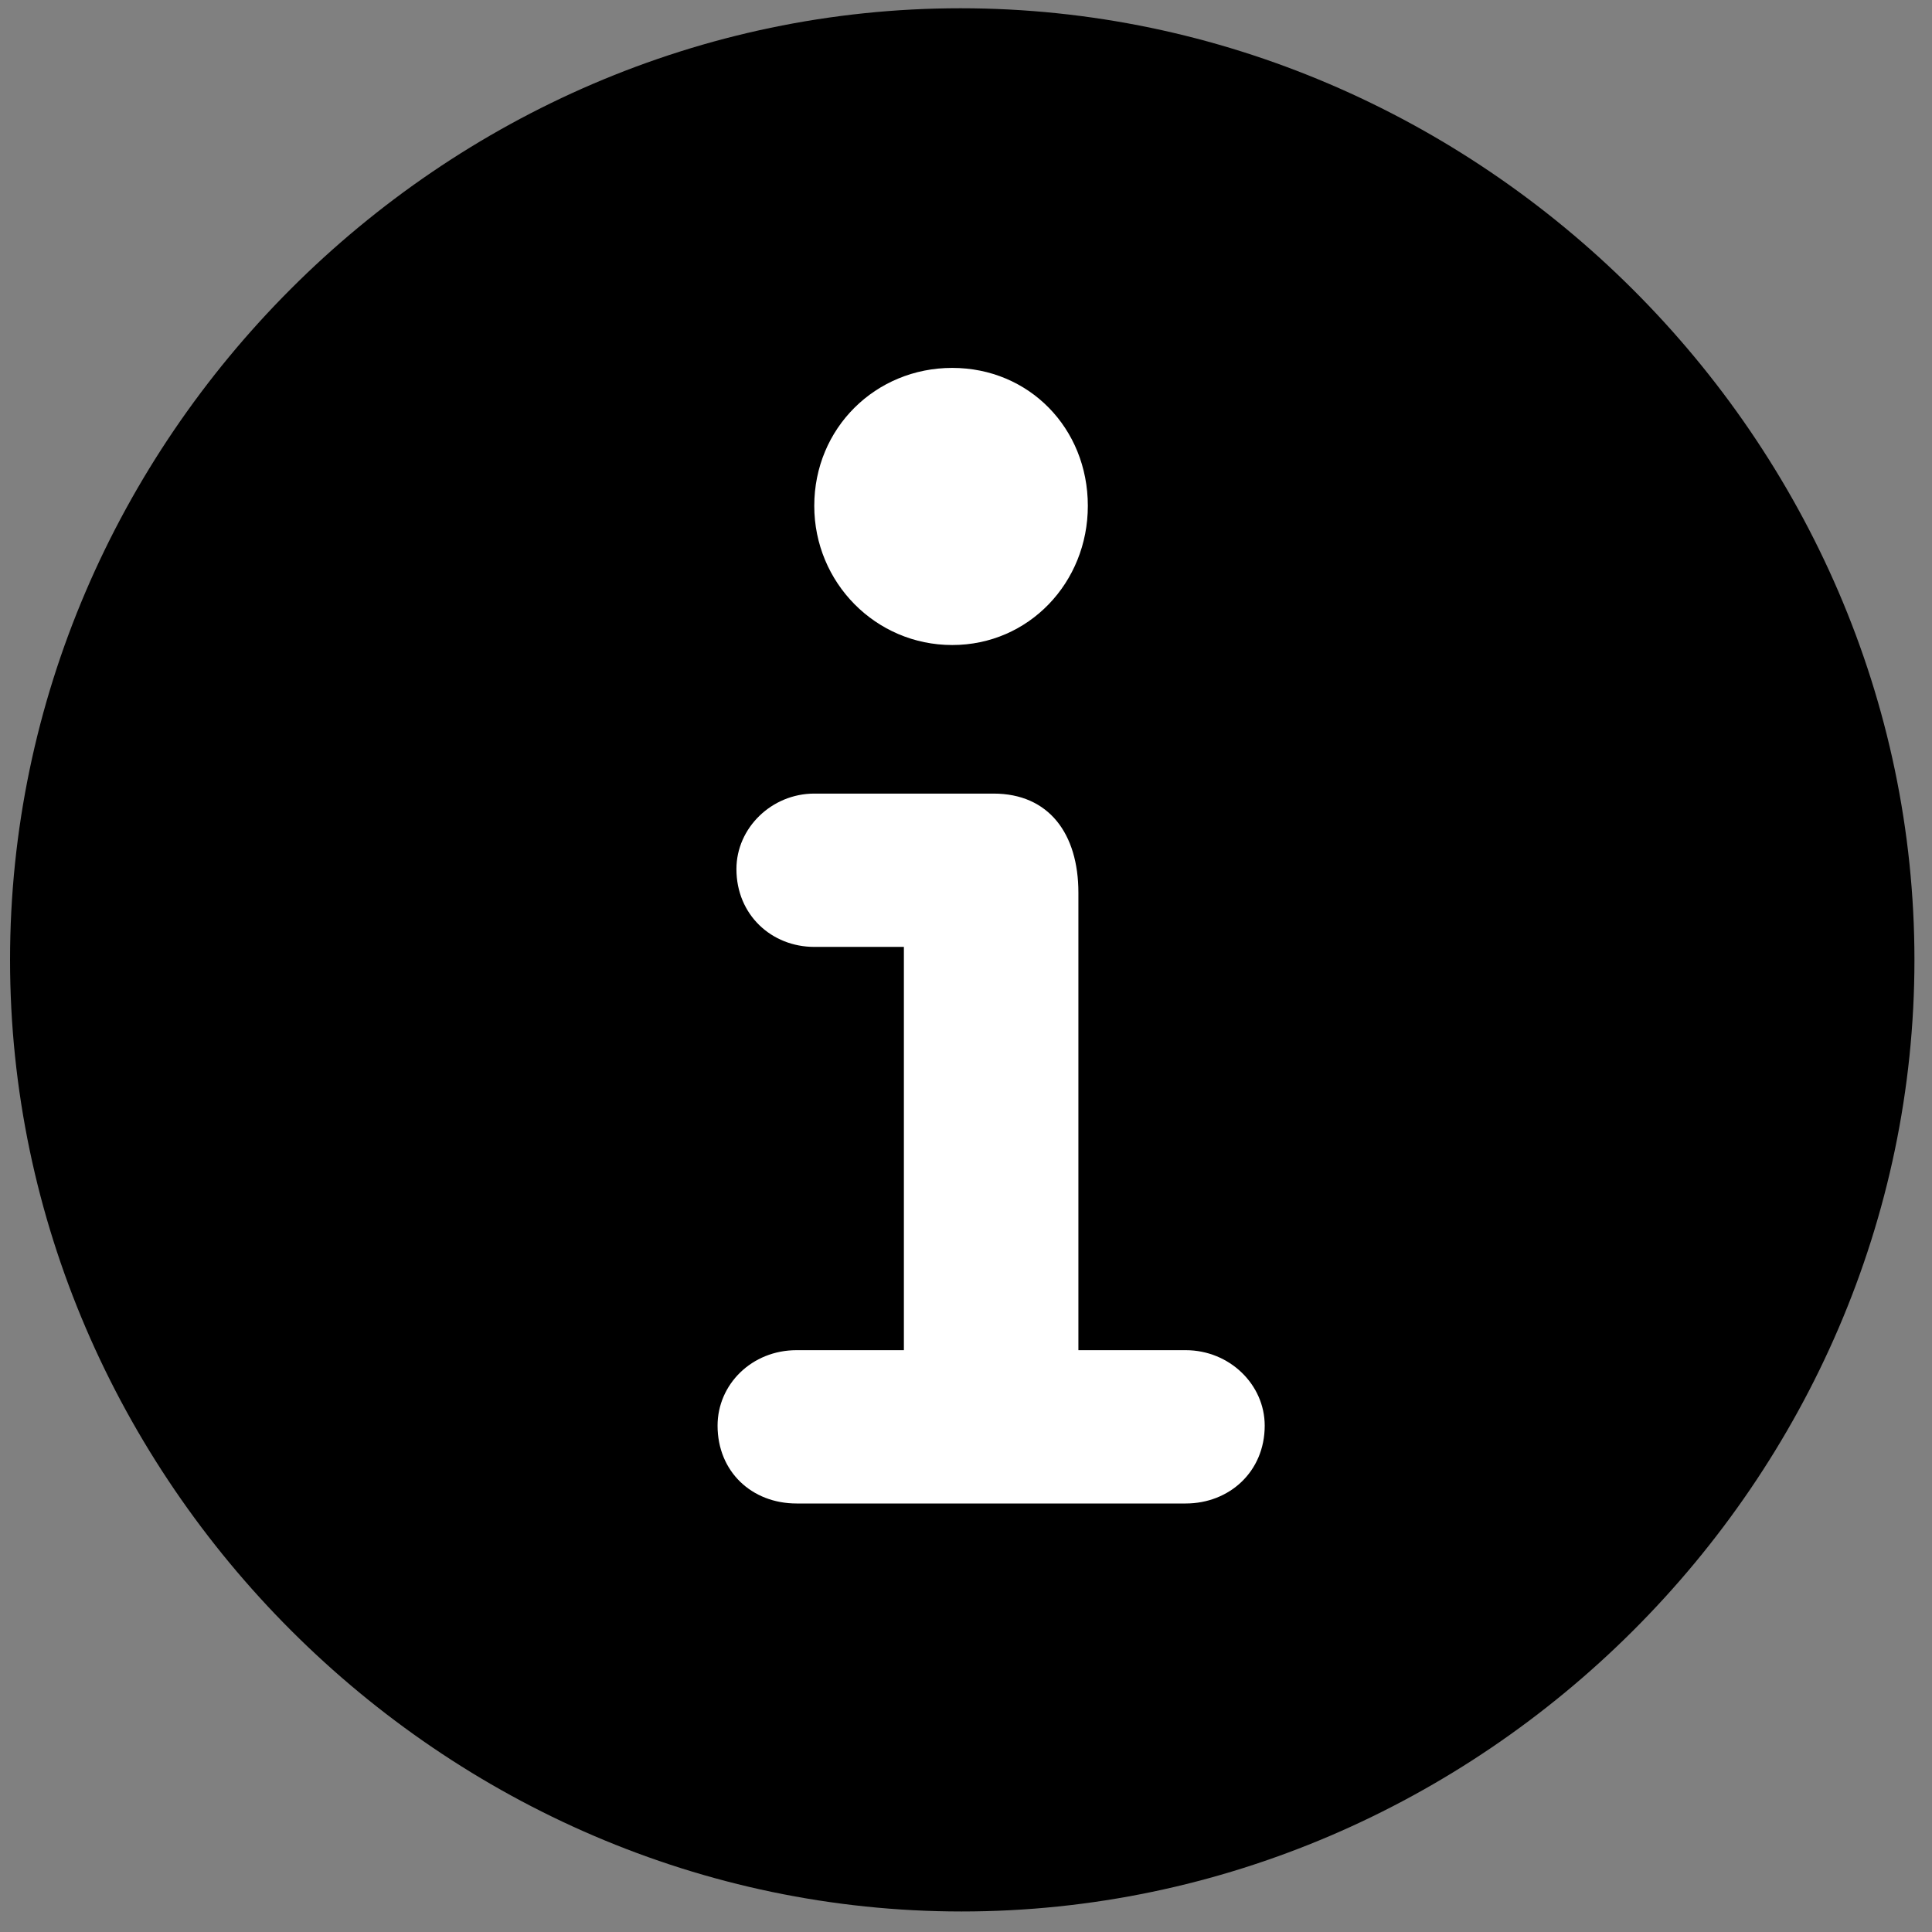 <?xml version="1.0" encoding="UTF-8" standalone="no"?>
<!DOCTYPE svg PUBLIC "-//W3C//DTD SVG 1.1//EN" "http://www.w3.org/Graphics/SVG/1.1/DTD/svg11.dtd">
<svg width="100%" height="100%" viewBox="0 0 80 80" version="1.1" xmlns="http://www.w3.org/2000/svg" xmlns:xlink="http://www.w3.org/1999/xlink" xml:space="preserve" xmlns:serif="http://www.serif.com/" style="fill-rule:evenodd;clip-rule:evenodd;stroke-linejoin:round;stroke-miterlimit:2;">
    <rect x="0" y="0" width="80" height="80" fill="#808080" stroke="none"/>
    <g id="icon-info">
        <path d="M39.82,79.15C61.353,79.15 79.273,61.279 79.273,39.746C79.273,18.213 61.305,0.342 39.771,0.342C18.287,0.342 0.416,18.213 0.416,39.746C0.416,61.279 18.336,79.15 39.82,79.15Z" style="fill-rule:nonzero;"/>
        <path d="M32.984,62.256C31.129,62.256 29.713,60.938 29.713,59.033C29.713,57.324 31.129,55.908 32.984,55.908L37.428,55.908L37.428,39.209L33.717,39.209C31.959,39.209 30.494,37.891 30.494,35.986C30.494,34.277 31.959,32.861 33.717,32.861L41.139,32.861C43.433,32.861 44.654,34.522 44.654,36.963L44.654,55.908L49.098,55.908C50.904,55.908 52.369,57.324 52.369,59.033C52.369,60.938 50.904,62.256 49.098,62.256L32.984,62.256ZM39.43,26.709C36.256,26.709 33.717,24.121 33.717,20.947C33.717,17.725 36.256,15.234 39.43,15.234C42.603,15.234 45.045,17.725 45.045,20.947C45.045,24.121 42.603,26.709 39.43,26.709Z" style="fill:white;fill-rule:nonzero;"/>
    </g>
</svg>
